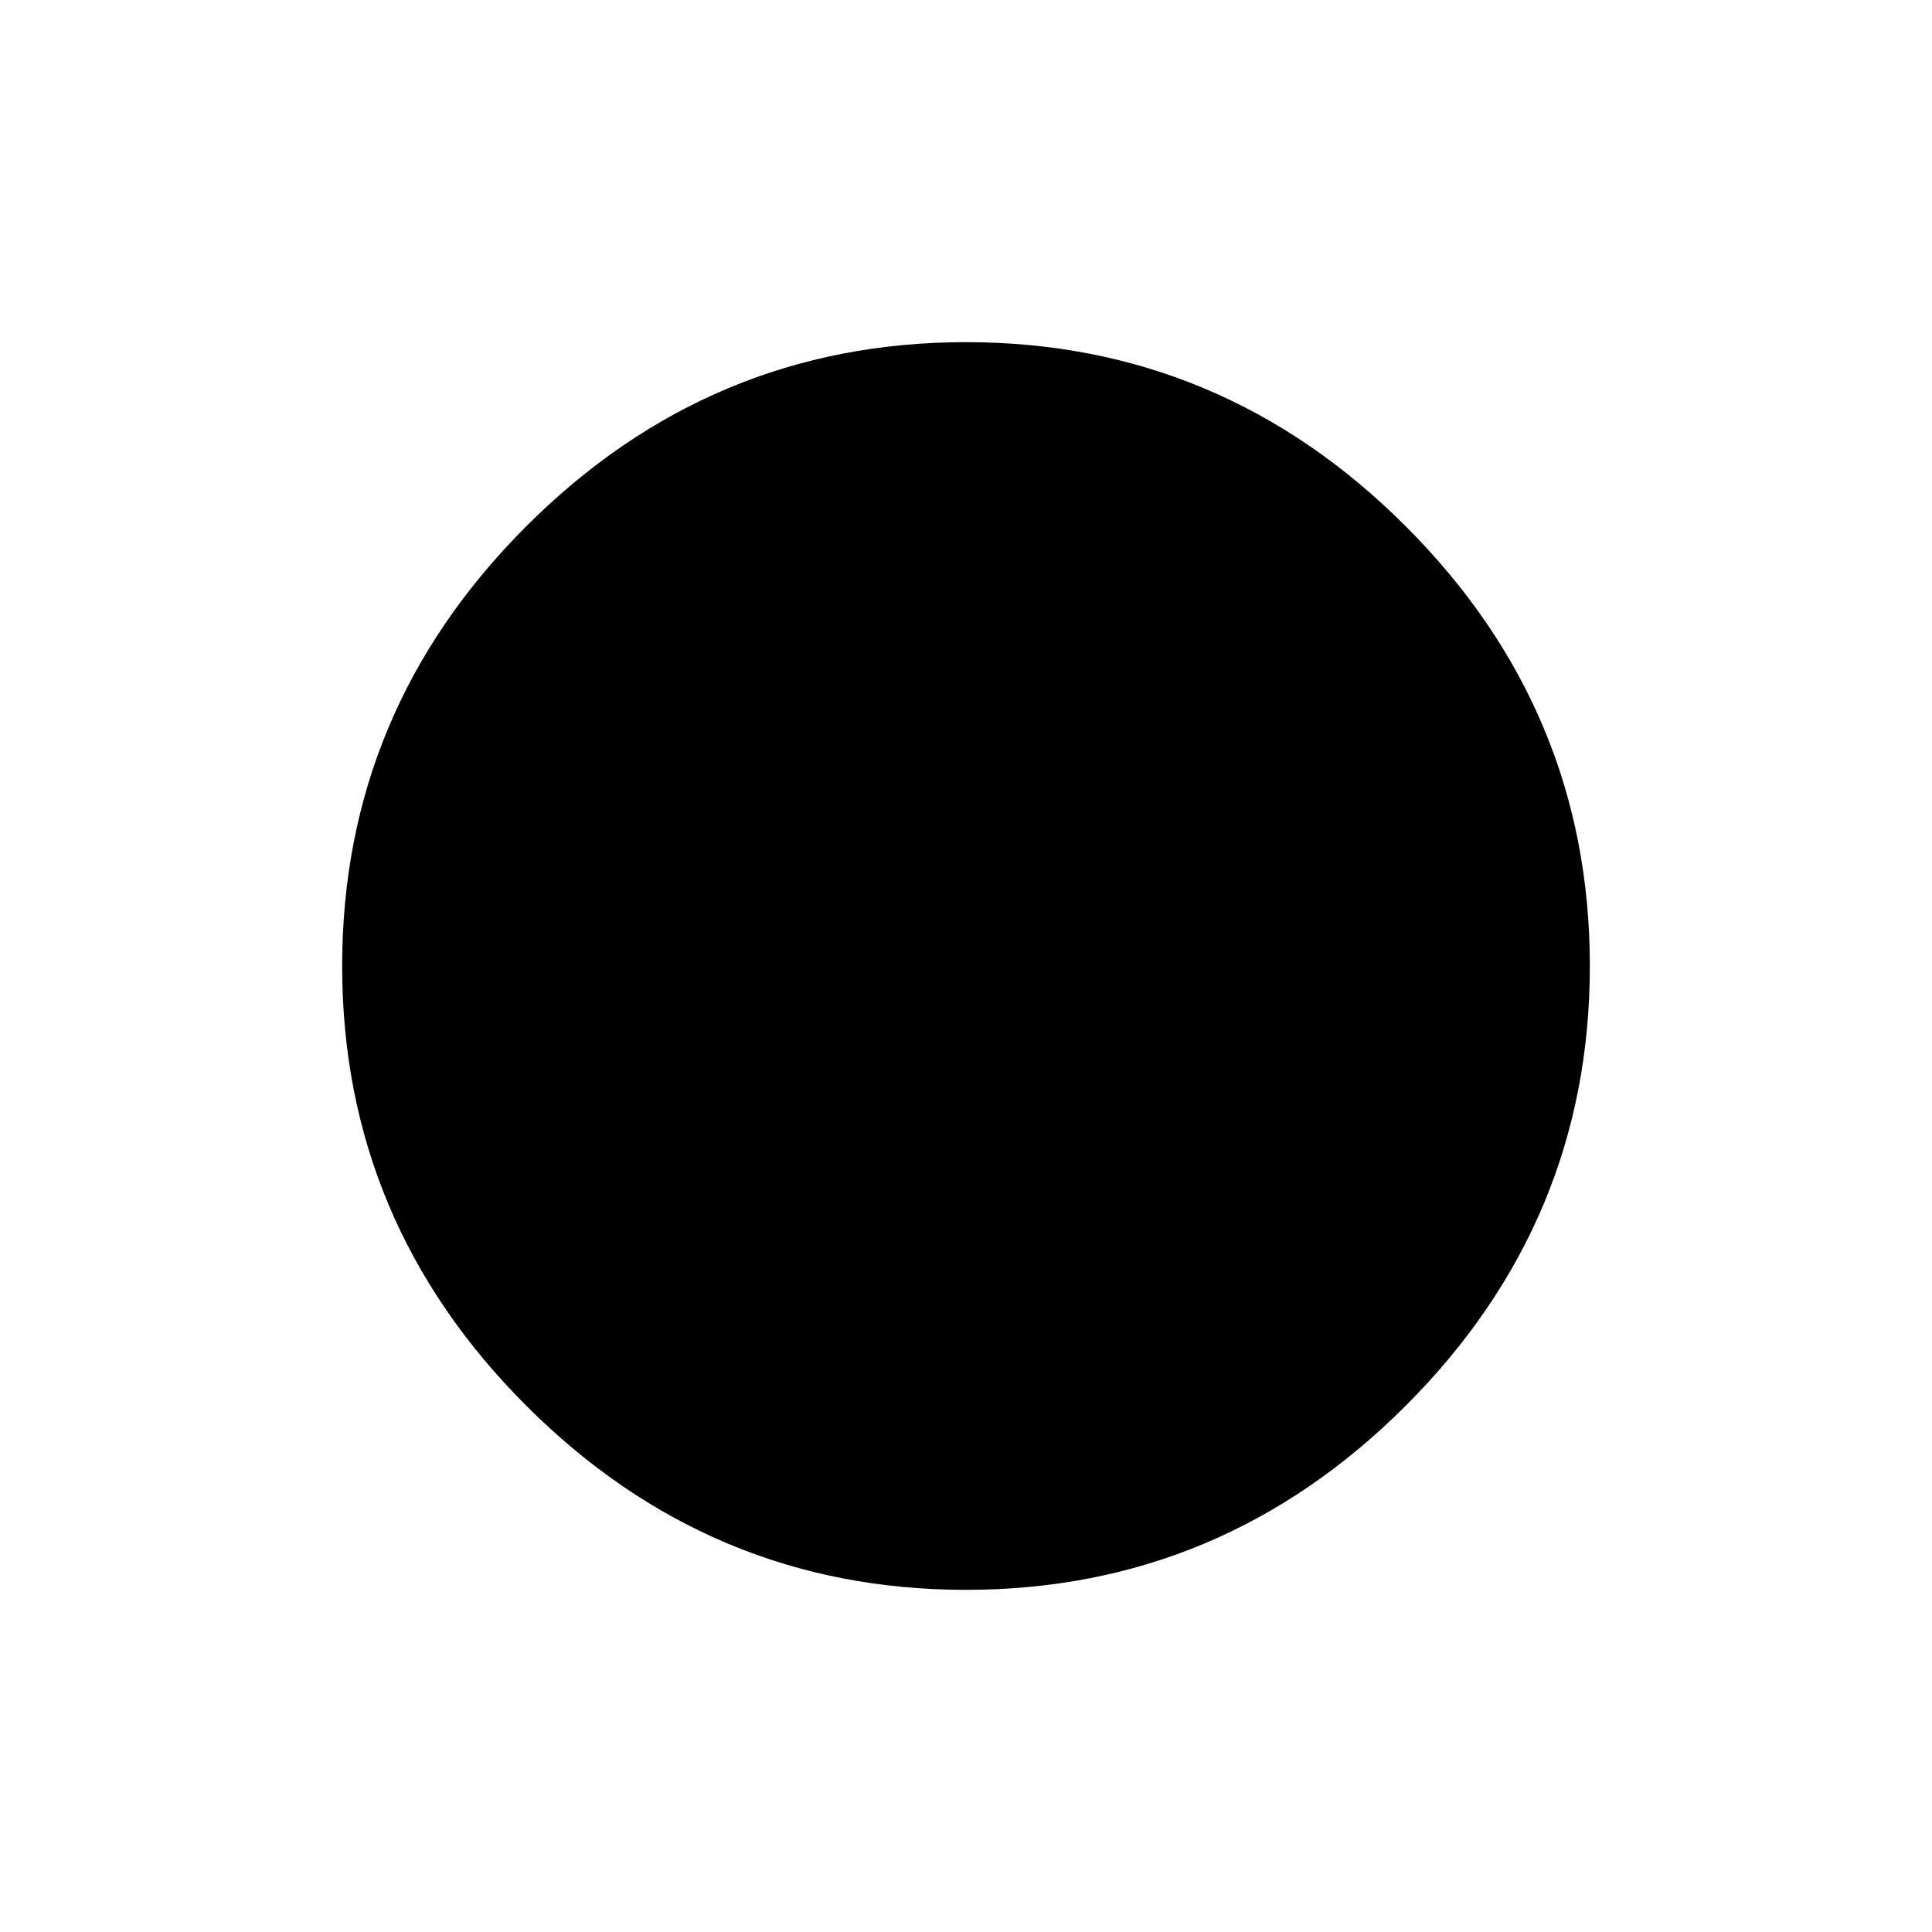 <svg xmlns="http://www.w3.org/2000/svg" height="20" width="20"><path d="M10 16.458q-2.646 0-4.552-1.906Q3.542 12.646 3.542 10t1.906-4.552Q7.354 3.542 10 3.542t4.552 1.906Q16.458 7.354 16.458 10t-1.906 4.552Q12.646 16.458 10 16.458Z"/></svg>